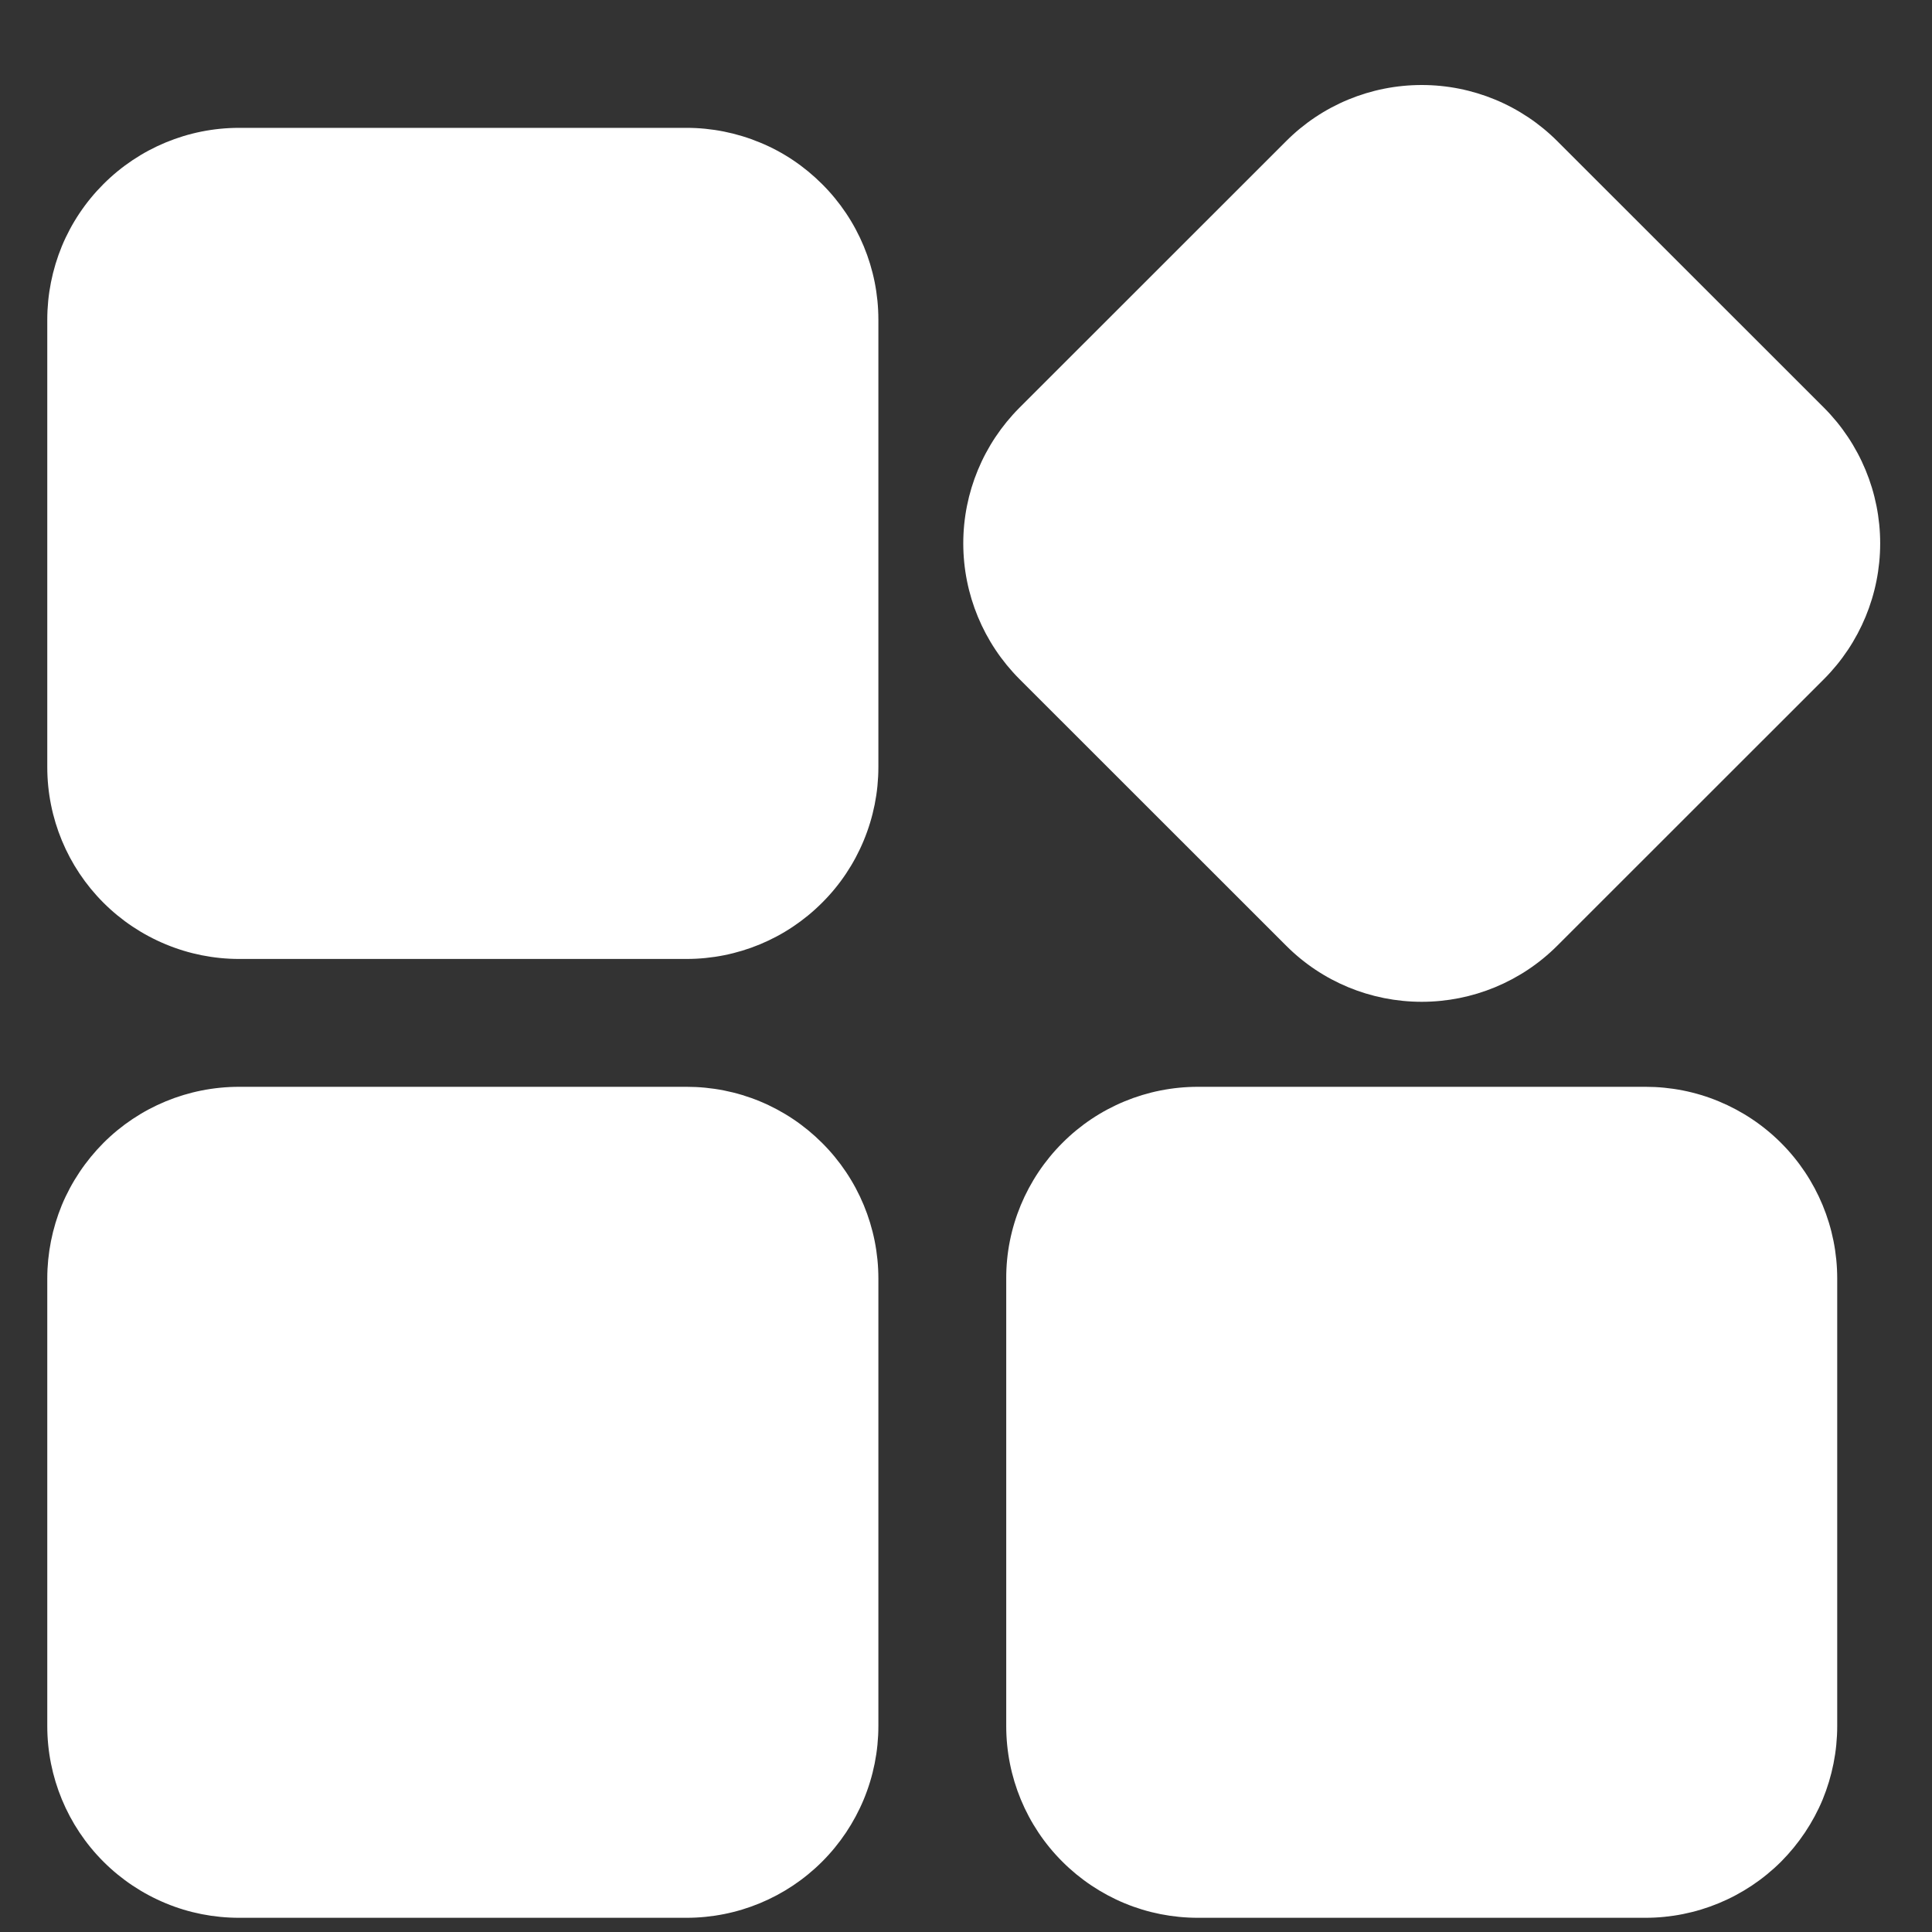 <svg width="17" height="17" viewBox="0 0 17 17" fill="none" xmlns="http://www.w3.org/2000/svg">
<rect x="0" y="0" width="17" height="17" fill="#333333" stroke="none"/>
<path fill-rule="evenodd" clip-rule="evenodd" d="M7.729 11.25C7.729 10.802 7.551 10.373 7.234 10.057C7.077 9.9 6.892 9.776 6.687 9.691C6.482 9.606 6.263 9.563 6.041 9.563H2.104C1.656 9.563 1.227 9.74 0.91 10.057C0.754 10.214 0.629 10.4 0.544 10.604C0.46 10.809 0.416 11.029 0.416 11.25V15.188C0.416 15.635 0.594 16.065 0.91 16.381C1.067 16.538 1.253 16.662 1.458 16.747C1.662 16.832 1.882 16.875 2.104 16.875H6.041C6.489 16.875 6.918 16.697 7.234 16.381C7.391 16.224 7.515 16.038 7.6 15.834C7.685 15.629 7.729 15.409 7.729 15.188V11.25ZM16.166 11.25C16.166 10.802 15.988 10.373 15.672 10.057C15.515 9.9 15.329 9.776 15.124 9.691C14.92 9.606 14.7 9.563 14.479 9.563H10.541C10.093 9.563 9.664 9.74 9.348 10.057C9.191 10.214 9.067 10.4 8.982 10.604C8.897 10.809 8.853 11.029 8.854 11.25V15.188C8.854 15.635 9.031 16.065 9.348 16.381C9.505 16.538 9.691 16.662 9.895 16.747C10.1 16.832 10.319 16.875 10.541 16.875H14.479C14.926 16.875 15.355 16.697 15.672 16.381C15.828 16.224 15.953 16.038 16.038 15.834C16.122 15.629 16.166 15.409 16.166 15.188V11.25ZM13.703 8.321L16.05 5.975C16.366 5.658 16.544 5.229 16.544 4.781C16.544 4.334 16.366 3.905 16.05 3.588L13.703 1.242C13.386 0.925 12.957 0.748 12.51 0.748C12.062 0.748 11.633 0.925 11.317 1.242L8.97 3.588C8.654 3.905 8.476 4.334 8.476 4.781C8.476 5.229 8.654 5.658 8.97 5.975L11.317 8.321C11.633 8.638 12.062 8.815 12.51 8.815C12.957 8.815 13.386 8.638 13.703 8.321ZM7.729 2.813C7.729 2.365 7.551 1.936 7.234 1.62C7.077 1.463 6.892 1.338 6.687 1.254C6.482 1.169 6.263 1.125 6.041 1.125H2.104C1.656 1.125 1.227 1.303 0.91 1.62C0.754 1.776 0.629 1.962 0.544 2.167C0.46 2.372 0.416 2.591 0.416 2.813V6.75C0.416 7.198 0.594 7.627 0.91 7.943C1.067 8.1 1.253 8.224 1.458 8.309C1.662 8.394 1.882 8.438 2.104 8.438H6.041C6.489 8.438 6.918 8.26 7.234 7.943C7.391 7.787 7.515 7.601 7.6 7.396C7.685 7.191 7.729 6.972 7.729 6.75V2.813Z" fill="white"/>
</svg>
